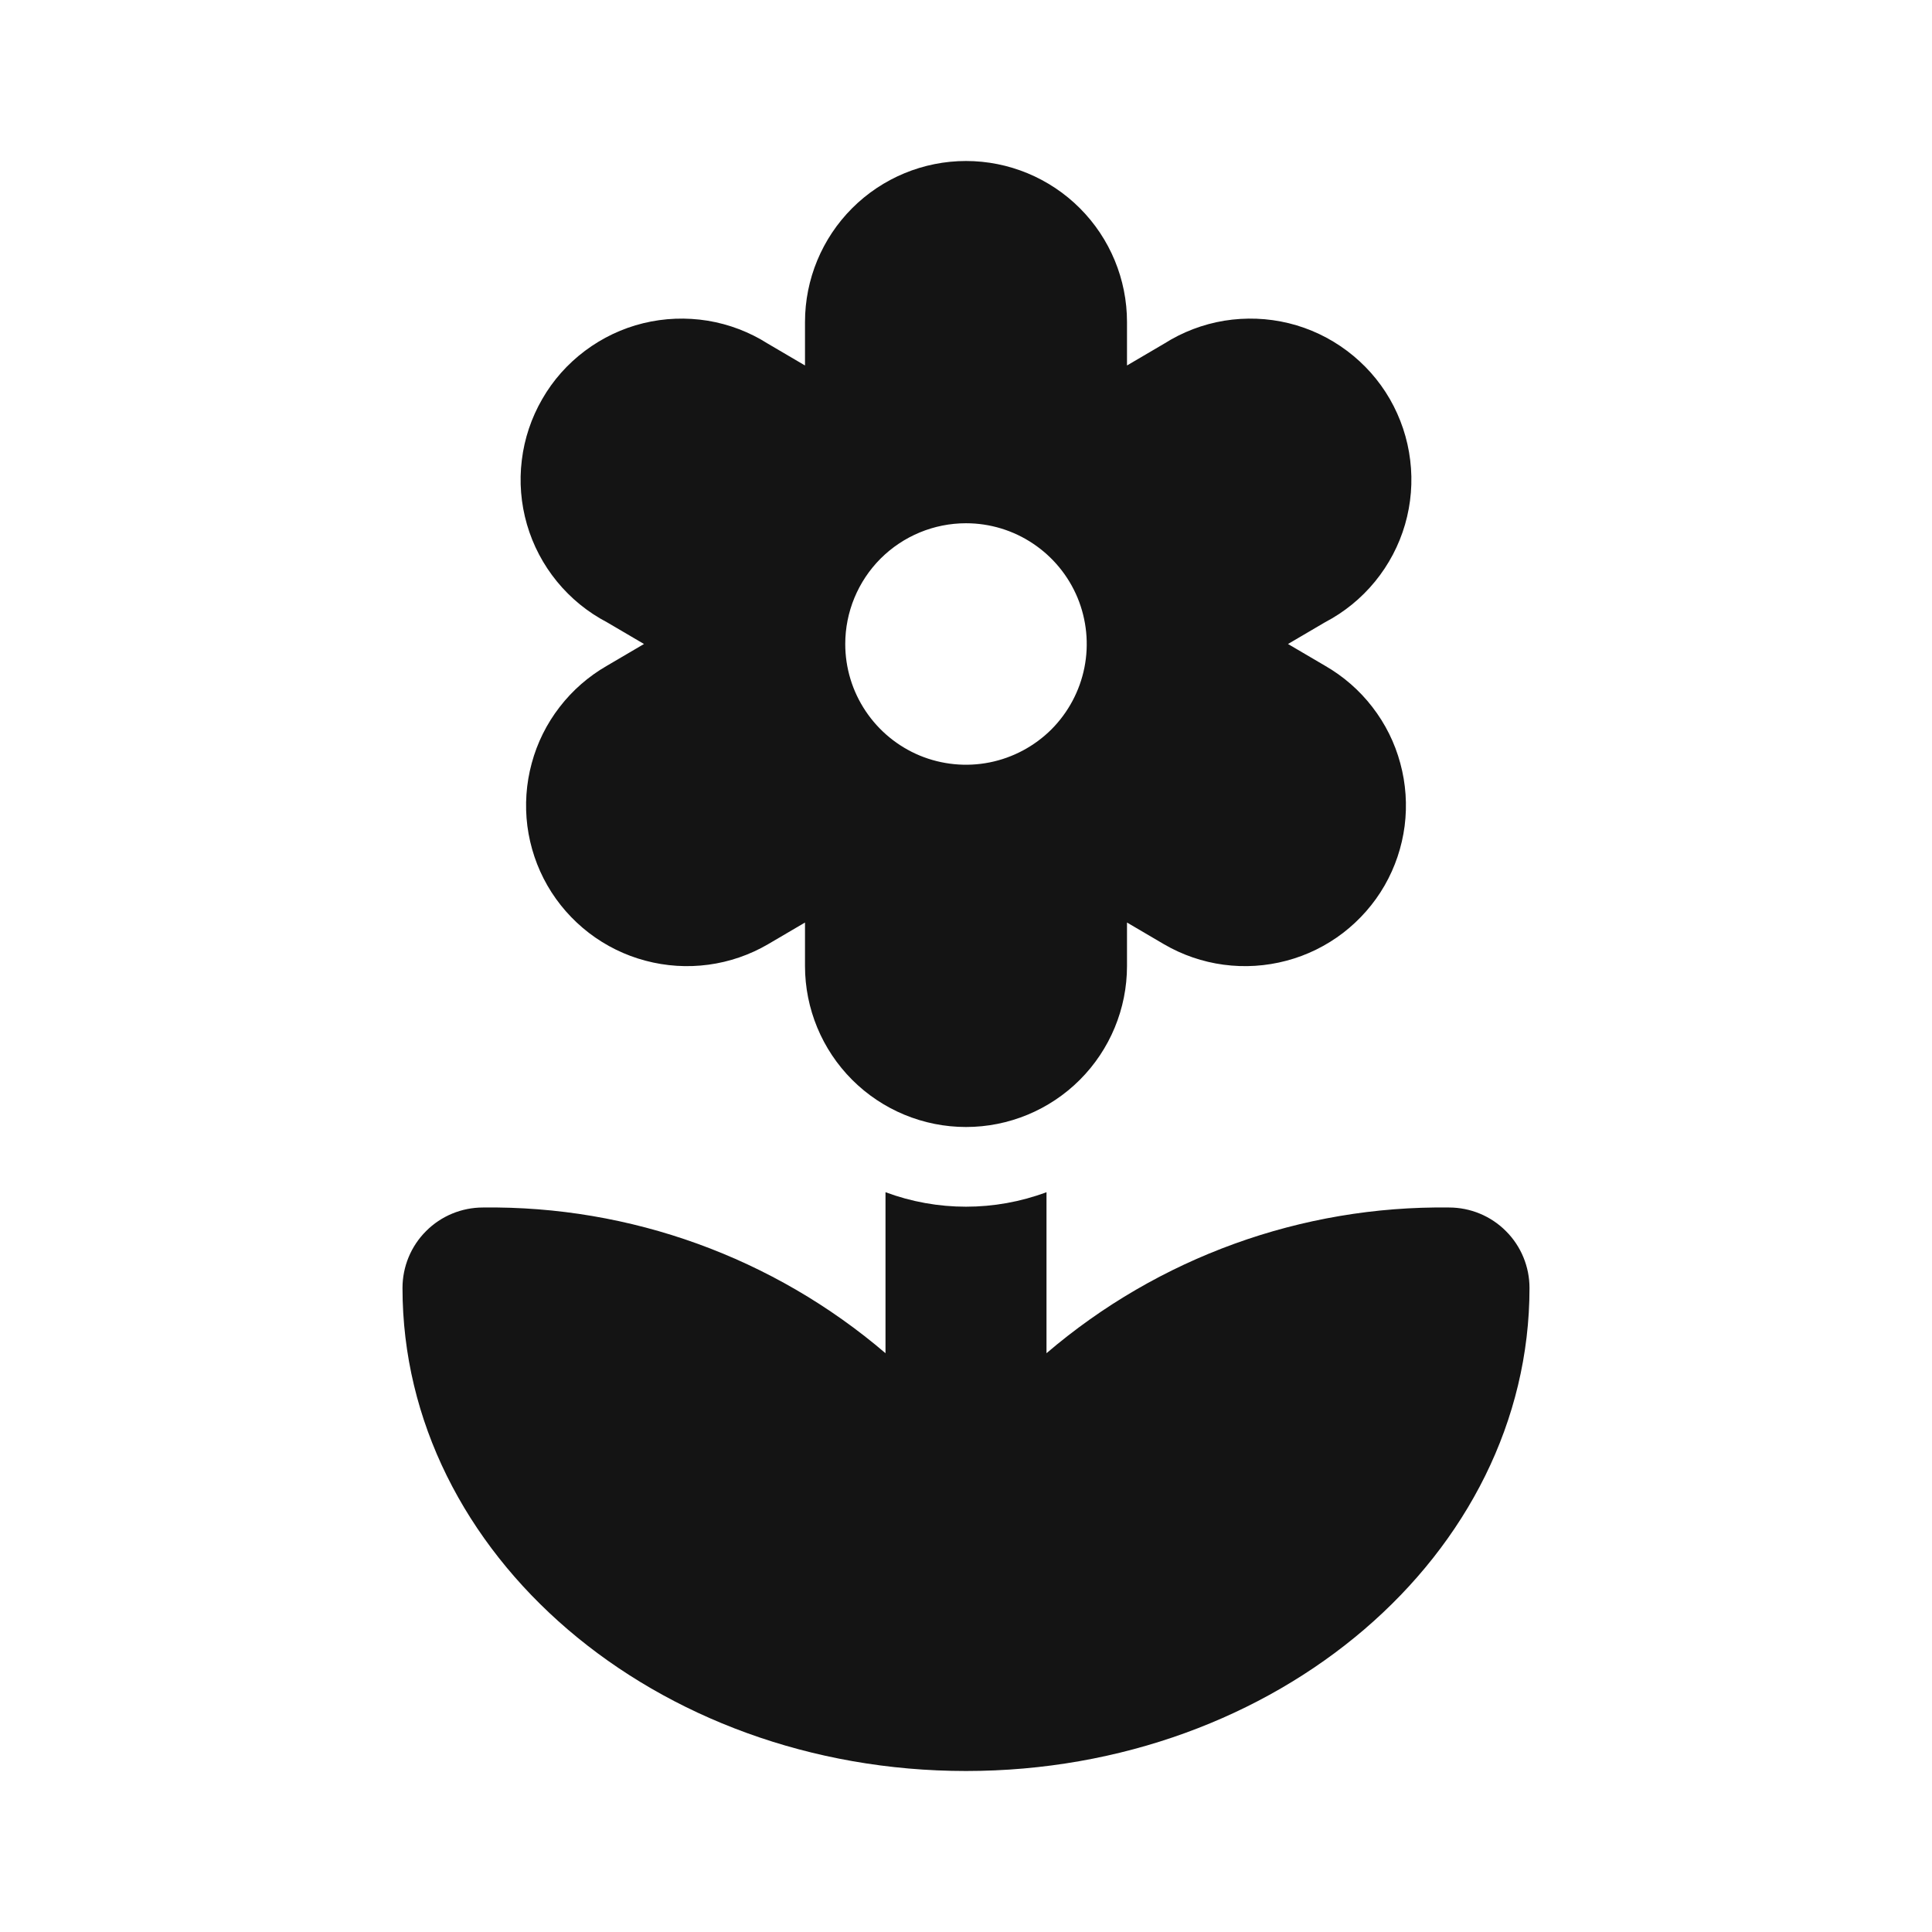 <svg width="24" height="24" viewBox="0 0 24 24" fill="none" xmlns="http://www.w3.org/2000/svg">
<path d="M18 15C16.169 14.977 14.392 15.62 13 16.81V14.81C12.355 15.05 11.645 15.05 11 14.81V16.81C9.608 15.62 7.831 14.977 6 15C5.735 15 5.48 15.105 5.293 15.293C5.105 15.48 5 15.735 5 16C5 19.31 8.14 22 12 22C15.86 22 19 19.31 19 16C19 15.735 18.895 15.48 18.707 15.293C18.52 15.105 18.265 15 18 15ZM6.8 11C6.931 11.228 7.107 11.428 7.316 11.589C7.525 11.749 7.764 11.867 8.018 11.934C8.273 12.002 8.538 12.019 8.8 11.984C9.061 11.949 9.312 11.863 9.54 11.73L10 11.46V12C10 12.53 10.211 13.039 10.586 13.414C10.961 13.789 11.47 14 12 14C12.53 14 13.039 13.789 13.414 13.414C13.789 13.039 14 12.53 14 12V11.46L14.46 11.73C14.688 11.863 14.939 11.949 15.2 11.984C15.462 12.019 15.727 12.002 15.982 11.934C16.236 11.867 16.475 11.749 16.684 11.589C16.893 11.428 17.069 11.228 17.2 11C17.331 10.772 17.415 10.521 17.449 10.26C17.482 10 17.464 9.735 17.395 9.482C17.327 9.228 17.209 8.991 17.048 8.783C16.888 8.575 16.688 8.401 16.46 8.27L16 8L16.46 7.73C16.699 7.605 16.91 7.433 17.081 7.224C17.252 7.015 17.379 6.774 17.454 6.515C17.529 6.256 17.551 5.984 17.518 5.717C17.486 5.449 17.399 5.19 17.265 4.957C17.13 4.723 16.949 4.52 16.733 4.358C16.517 4.196 16.271 4.079 16.009 4.015C15.747 3.951 15.475 3.941 15.208 3.984C14.942 4.028 14.688 4.125 14.46 4.27L14 4.54V4C14 3.47 13.789 2.961 13.414 2.586C13.039 2.211 12.53 2 12 2C11.47 2 10.961 2.211 10.586 2.586C10.211 2.961 10 3.47 10 4V4.54L9.54 4.27C9.312 4.125 9.058 4.028 8.792 3.984C8.525 3.941 8.253 3.951 7.991 4.015C7.729 4.079 7.483 4.196 7.267 4.358C7.051 4.52 6.87 4.723 6.736 4.957C6.601 5.19 6.514 5.449 6.482 5.717C6.449 5.984 6.471 6.256 6.546 6.515C6.621 6.774 6.748 7.015 6.919 7.224C7.09 7.433 7.301 7.605 7.54 7.73L8 8L7.54 8.27C7.312 8.401 7.112 8.575 6.952 8.783C6.791 8.991 6.673 9.228 6.605 9.482C6.536 9.735 6.518 10 6.551 10.26C6.585 10.521 6.669 10.772 6.8 11ZM12 6.5C12.297 6.5 12.587 6.588 12.833 6.753C13.08 6.918 13.272 7.152 13.386 7.426C13.499 7.7 13.529 8.002 13.471 8.293C13.413 8.584 13.27 8.851 13.061 9.061C12.851 9.27 12.584 9.413 12.293 9.471C12.002 9.529 11.7 9.499 11.426 9.386C11.152 9.272 10.918 9.08 10.753 8.833C10.588 8.587 10.5 8.297 10.5 8C10.5 7.602 10.658 7.221 10.939 6.939C11.221 6.658 11.602 6.5 12 6.5Z" fill="#141414"/>
</svg>
